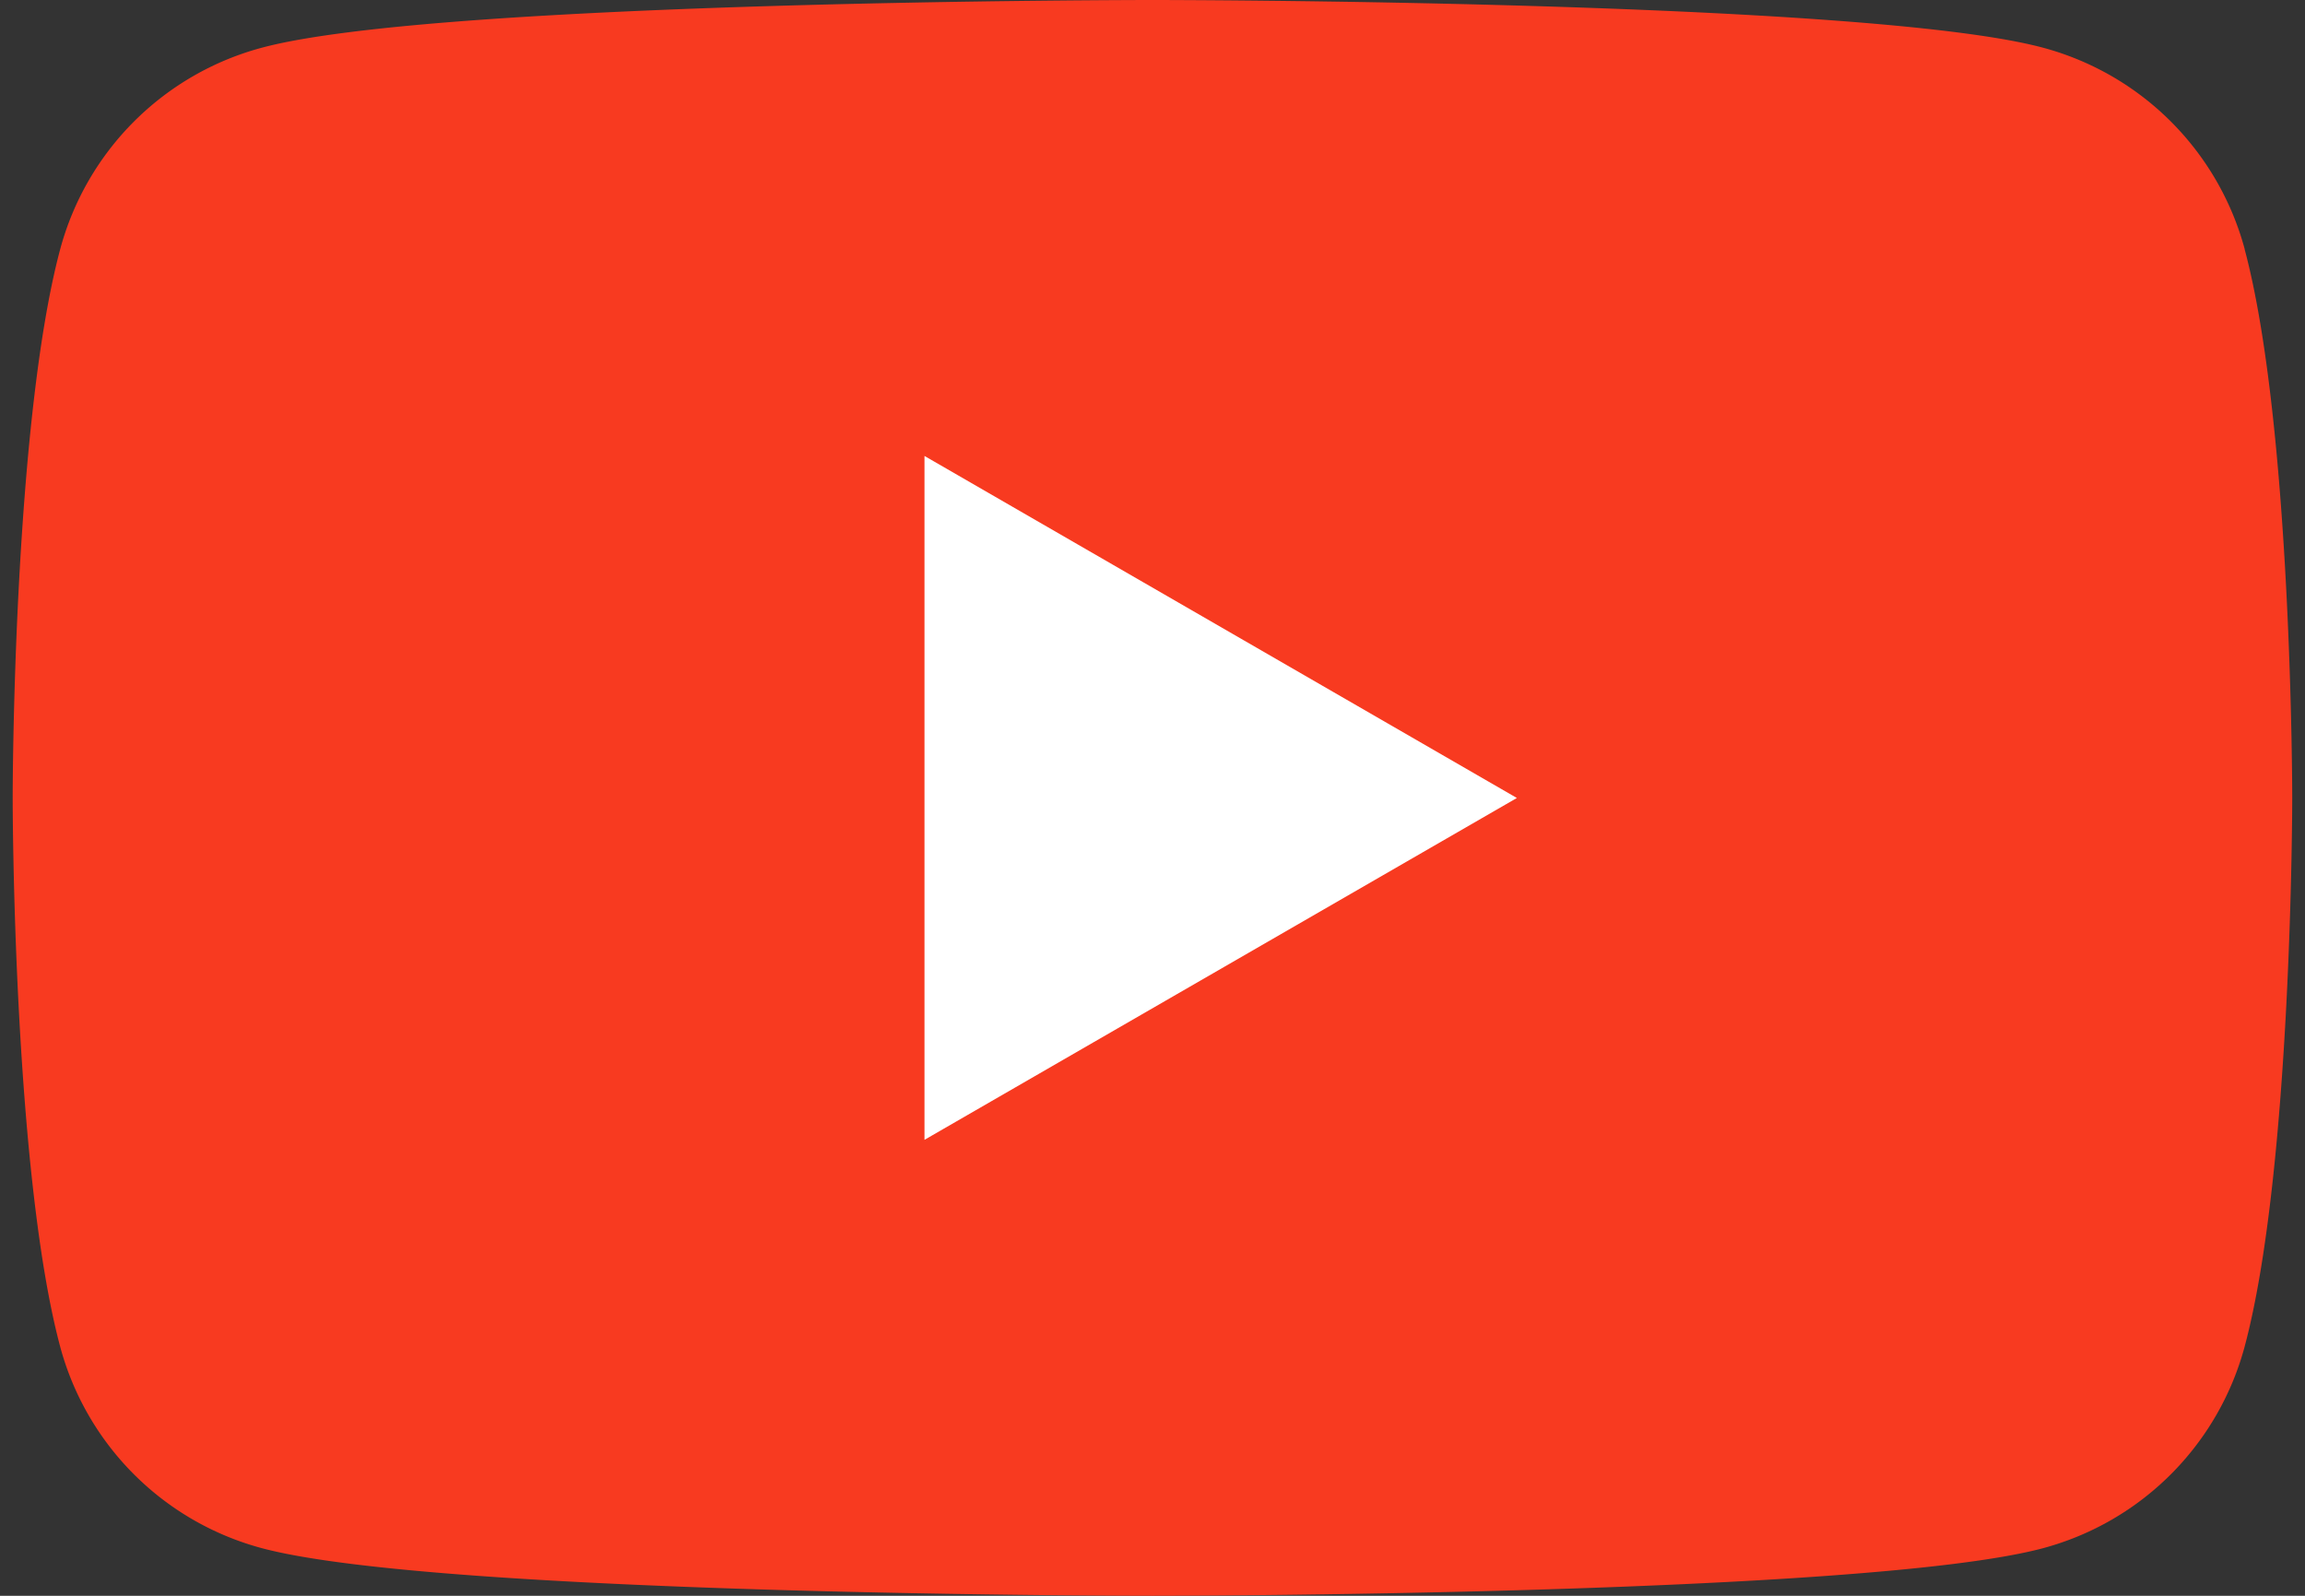 <svg width="26" height="18" fill="none" xmlns="http://www.w3.org/2000/svg"><rect width="100%" height="100%" fill="#333333" stroke="none"/><path d="M25.32 2.811A3.221 3.221 0 0023.045.538C21.04 0 13 0 13 0S4.958 0 2.954.538A3.218 3.218 0 00.679 2.811C.143 4.816.143 9.001.143 9.001s0 4.183.536 6.19a3.218 3.218 0 002.275 2.272C4.96 18 13 18 13 18s8.04 0 10.046-.537a3.221 3.221 0 002.273-2.273c.537-2.006.537-6.19.537-6.19s0-4.183-.537-6.189z" fill="#F83A20"/><path d="M10.428 12.857l6.682-3.856-6.682-3.858v7.714z" fill="#fff"/></svg>